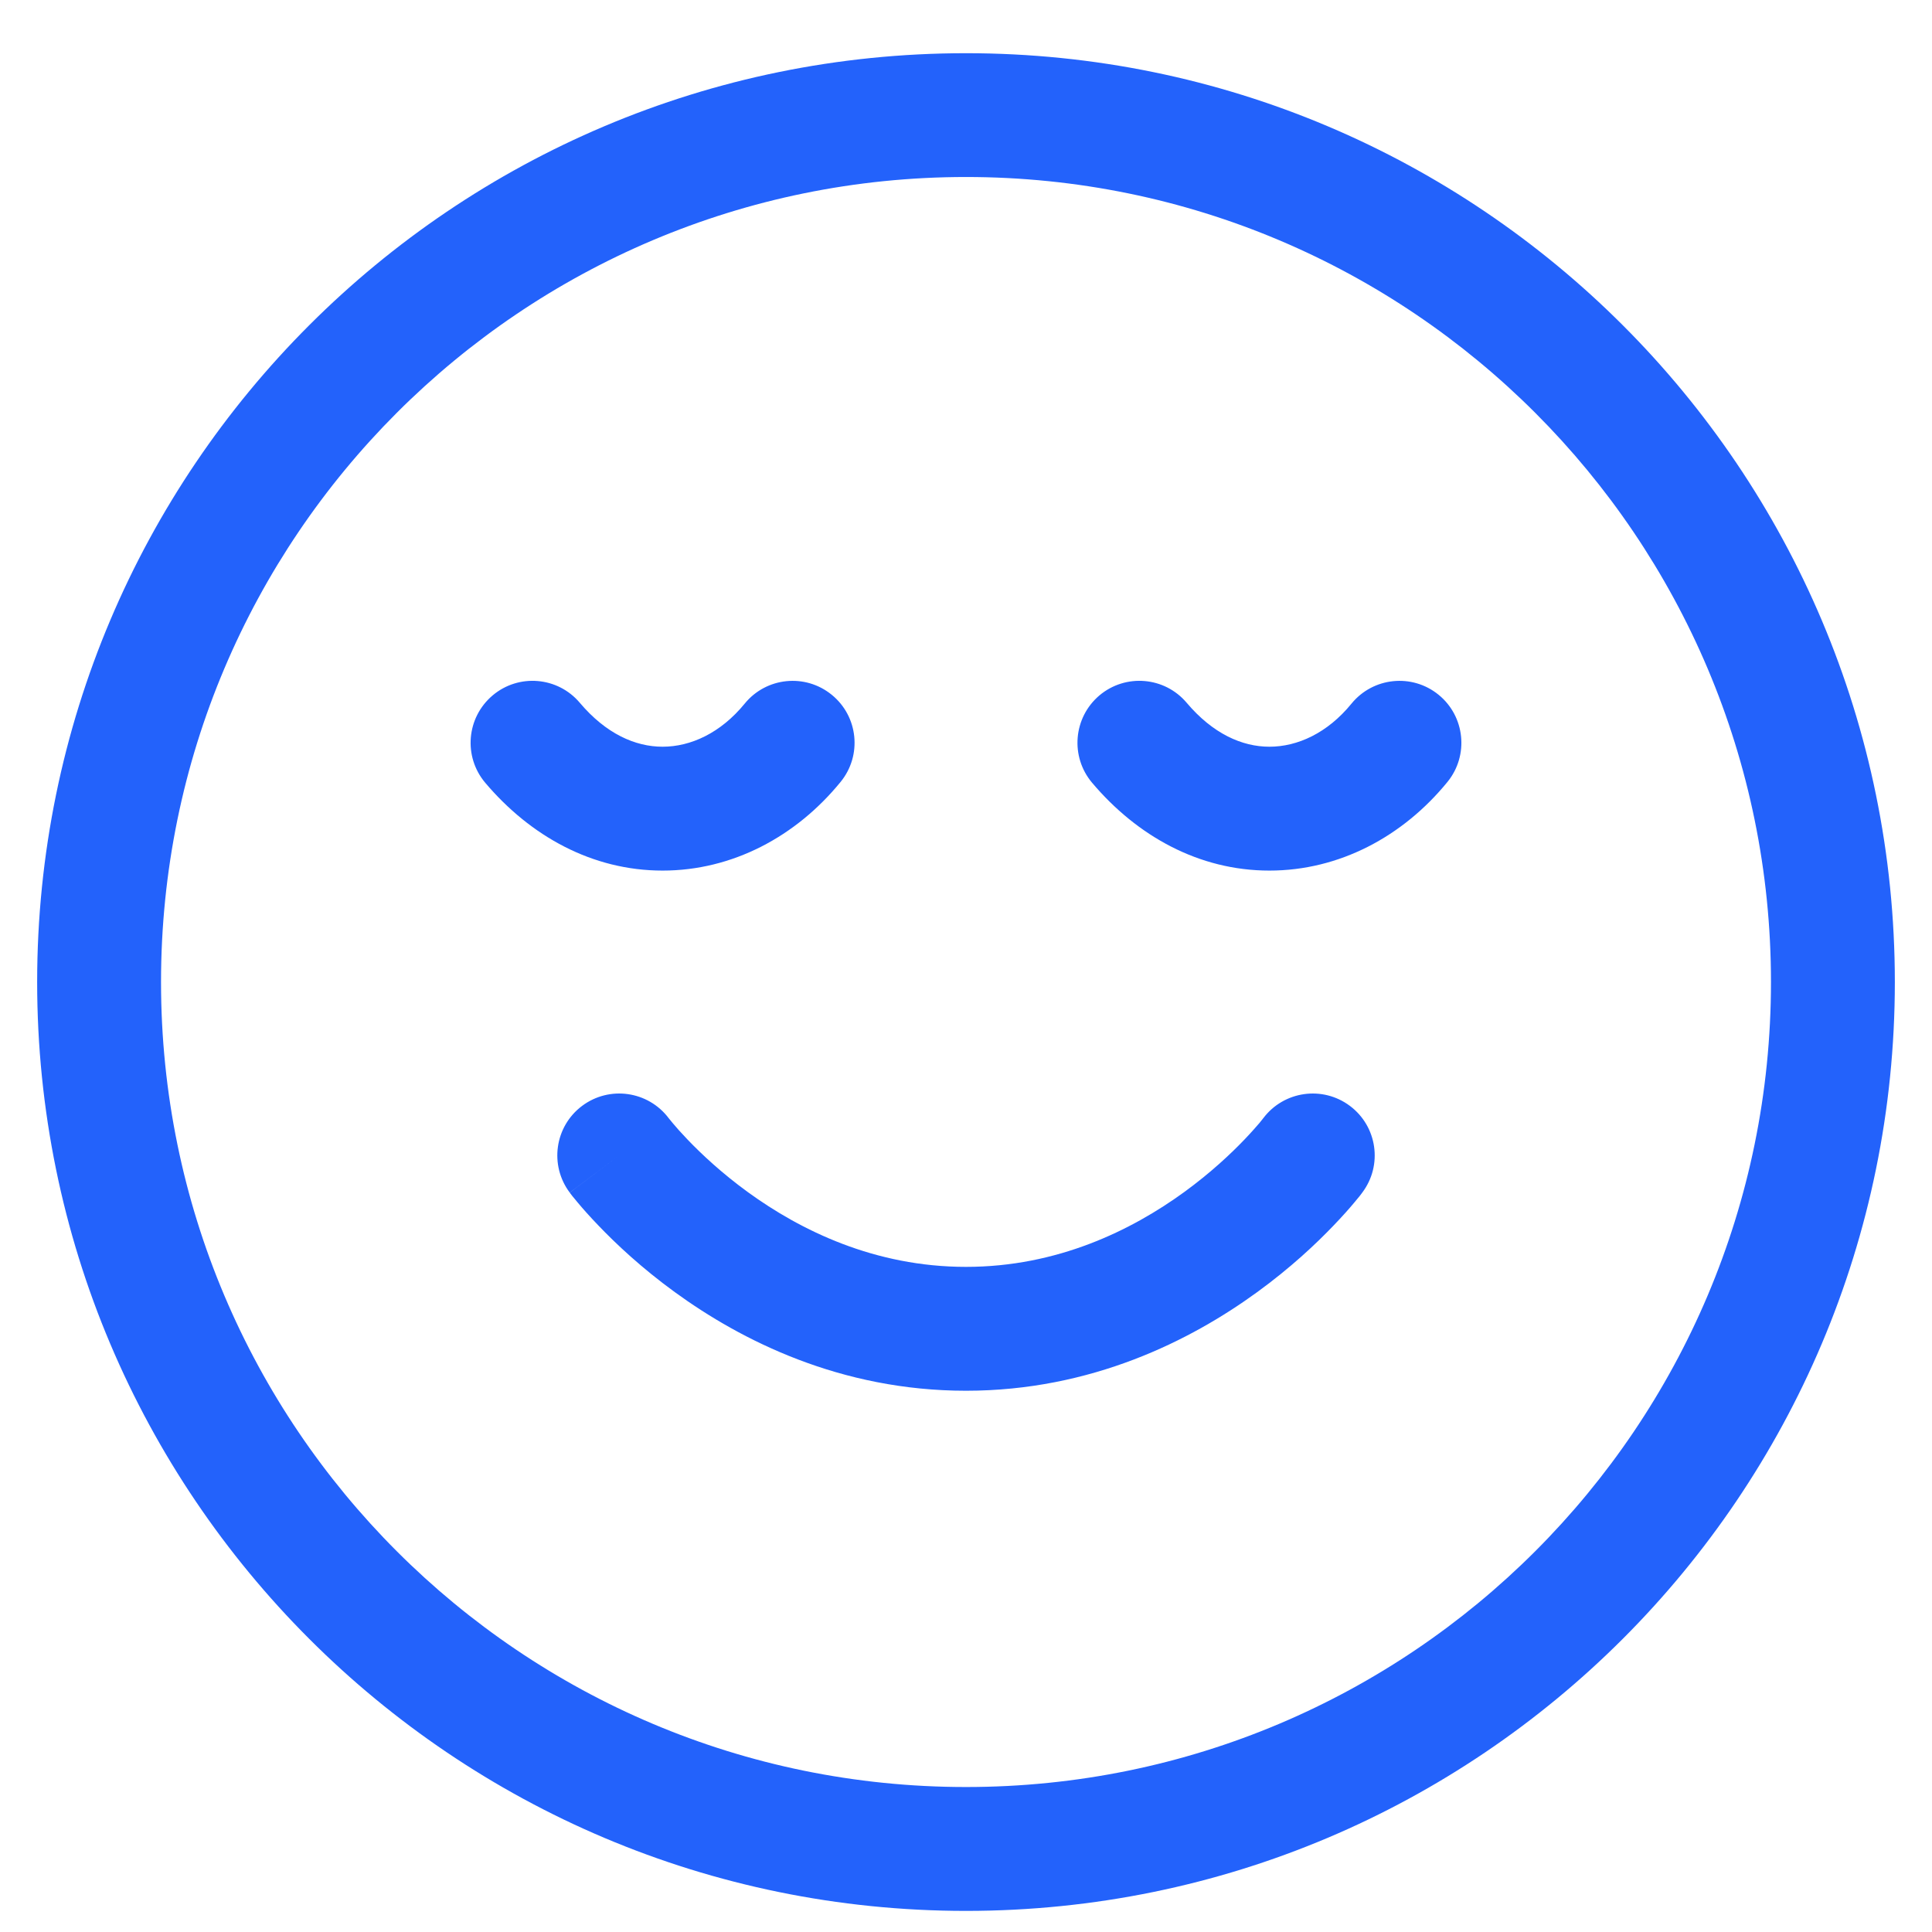 <svg width="26" height="26" viewBox="0 0 26 26" fill="none" xmlns="http://www.w3.org/2000/svg">
<path fill-rule="evenodd" clip-rule="evenodd" d="M13 2.382C7.017 2.382 2.167 7.233 2.167 13.216C2.167 19.199 7.017 24.049 13 24.049C18.983 24.049 23.833 19.199 23.833 13.216C23.833 7.233 18.983 2.382 13 2.382ZM0.5 13.216C0.5 6.312 6.096 0.716 13 0.716C19.904 0.716 25.5 6.312 25.5 13.216C25.5 20.119 19.904 25.716 13 25.716C6.096 25.716 0.5 20.119 0.5 13.216ZM11.193 9.35C11.55 9.64 11.604 10.165 11.313 10.522C10.714 11.257 9.857 11.716 8.917 11.716C7.968 11.716 7.136 11.25 6.53 10.534C6.233 10.182 6.277 9.657 6.629 9.359C6.98 9.062 7.506 9.106 7.803 9.458C8.154 9.873 8.547 10.049 8.917 10.049C9.294 10.049 9.697 9.866 10.021 9.47C10.311 9.113 10.836 9.059 11.193 9.35ZM19.36 9.35C19.716 9.64 19.77 10.165 19.48 10.522C18.881 11.257 18.024 11.716 17.083 11.716C16.134 11.716 15.302 11.25 14.697 10.534C14.4 10.182 14.444 9.657 14.795 9.359C15.147 9.062 15.673 9.106 15.97 9.458C16.321 9.873 16.714 10.049 17.083 10.049C17.461 10.049 17.864 9.866 18.187 9.47C18.478 9.113 19.003 9.059 19.36 9.35ZM8.999 15.048C8.999 15.048 8.999 15.047 8.999 15.048L9.007 15.058C9.016 15.069 9.031 15.088 9.053 15.114C9.095 15.165 9.163 15.242 9.254 15.337C9.437 15.528 9.71 15.785 10.063 16.042C10.773 16.558 11.771 17.049 13 17.049C14.229 17.049 15.227 16.558 15.937 16.042C16.29 15.785 16.563 15.528 16.746 15.337C16.837 15.242 16.904 15.165 16.948 15.114C16.969 15.088 16.984 15.069 16.993 15.058L17.001 15.047L17 15.049C17.277 14.681 17.799 14.607 18.167 14.883C18.535 15.159 18.61 15.681 18.333 16.049L17.667 15.549C18.333 16.049 18.334 16.049 18.333 16.049L18.332 16.05L18.331 16.052L18.329 16.055L18.322 16.064L18.3 16.093C18.281 16.116 18.256 16.147 18.224 16.185C18.16 16.262 18.068 16.366 17.949 16.49C17.713 16.737 17.366 17.064 16.917 17.39C16.023 18.04 14.688 18.716 13 18.716C11.312 18.716 9.977 18.04 9.083 17.39C8.634 17.064 8.287 16.737 8.051 16.49C7.932 16.366 7.84 16.262 7.776 16.185C7.744 16.147 7.719 16.116 7.7 16.093L7.678 16.064L7.671 16.055L7.669 16.052L7.668 16.05C7.667 16.05 7.667 16.049 8.333 15.549L7.667 16.049C7.391 15.681 7.465 15.159 7.833 14.883C8.201 14.607 8.722 14.681 8.999 15.048ZM17.002 15.047C17.003 15.046 17.002 15.046 17.002 15.047Z" fill="#2362FB"/>
</svg>
